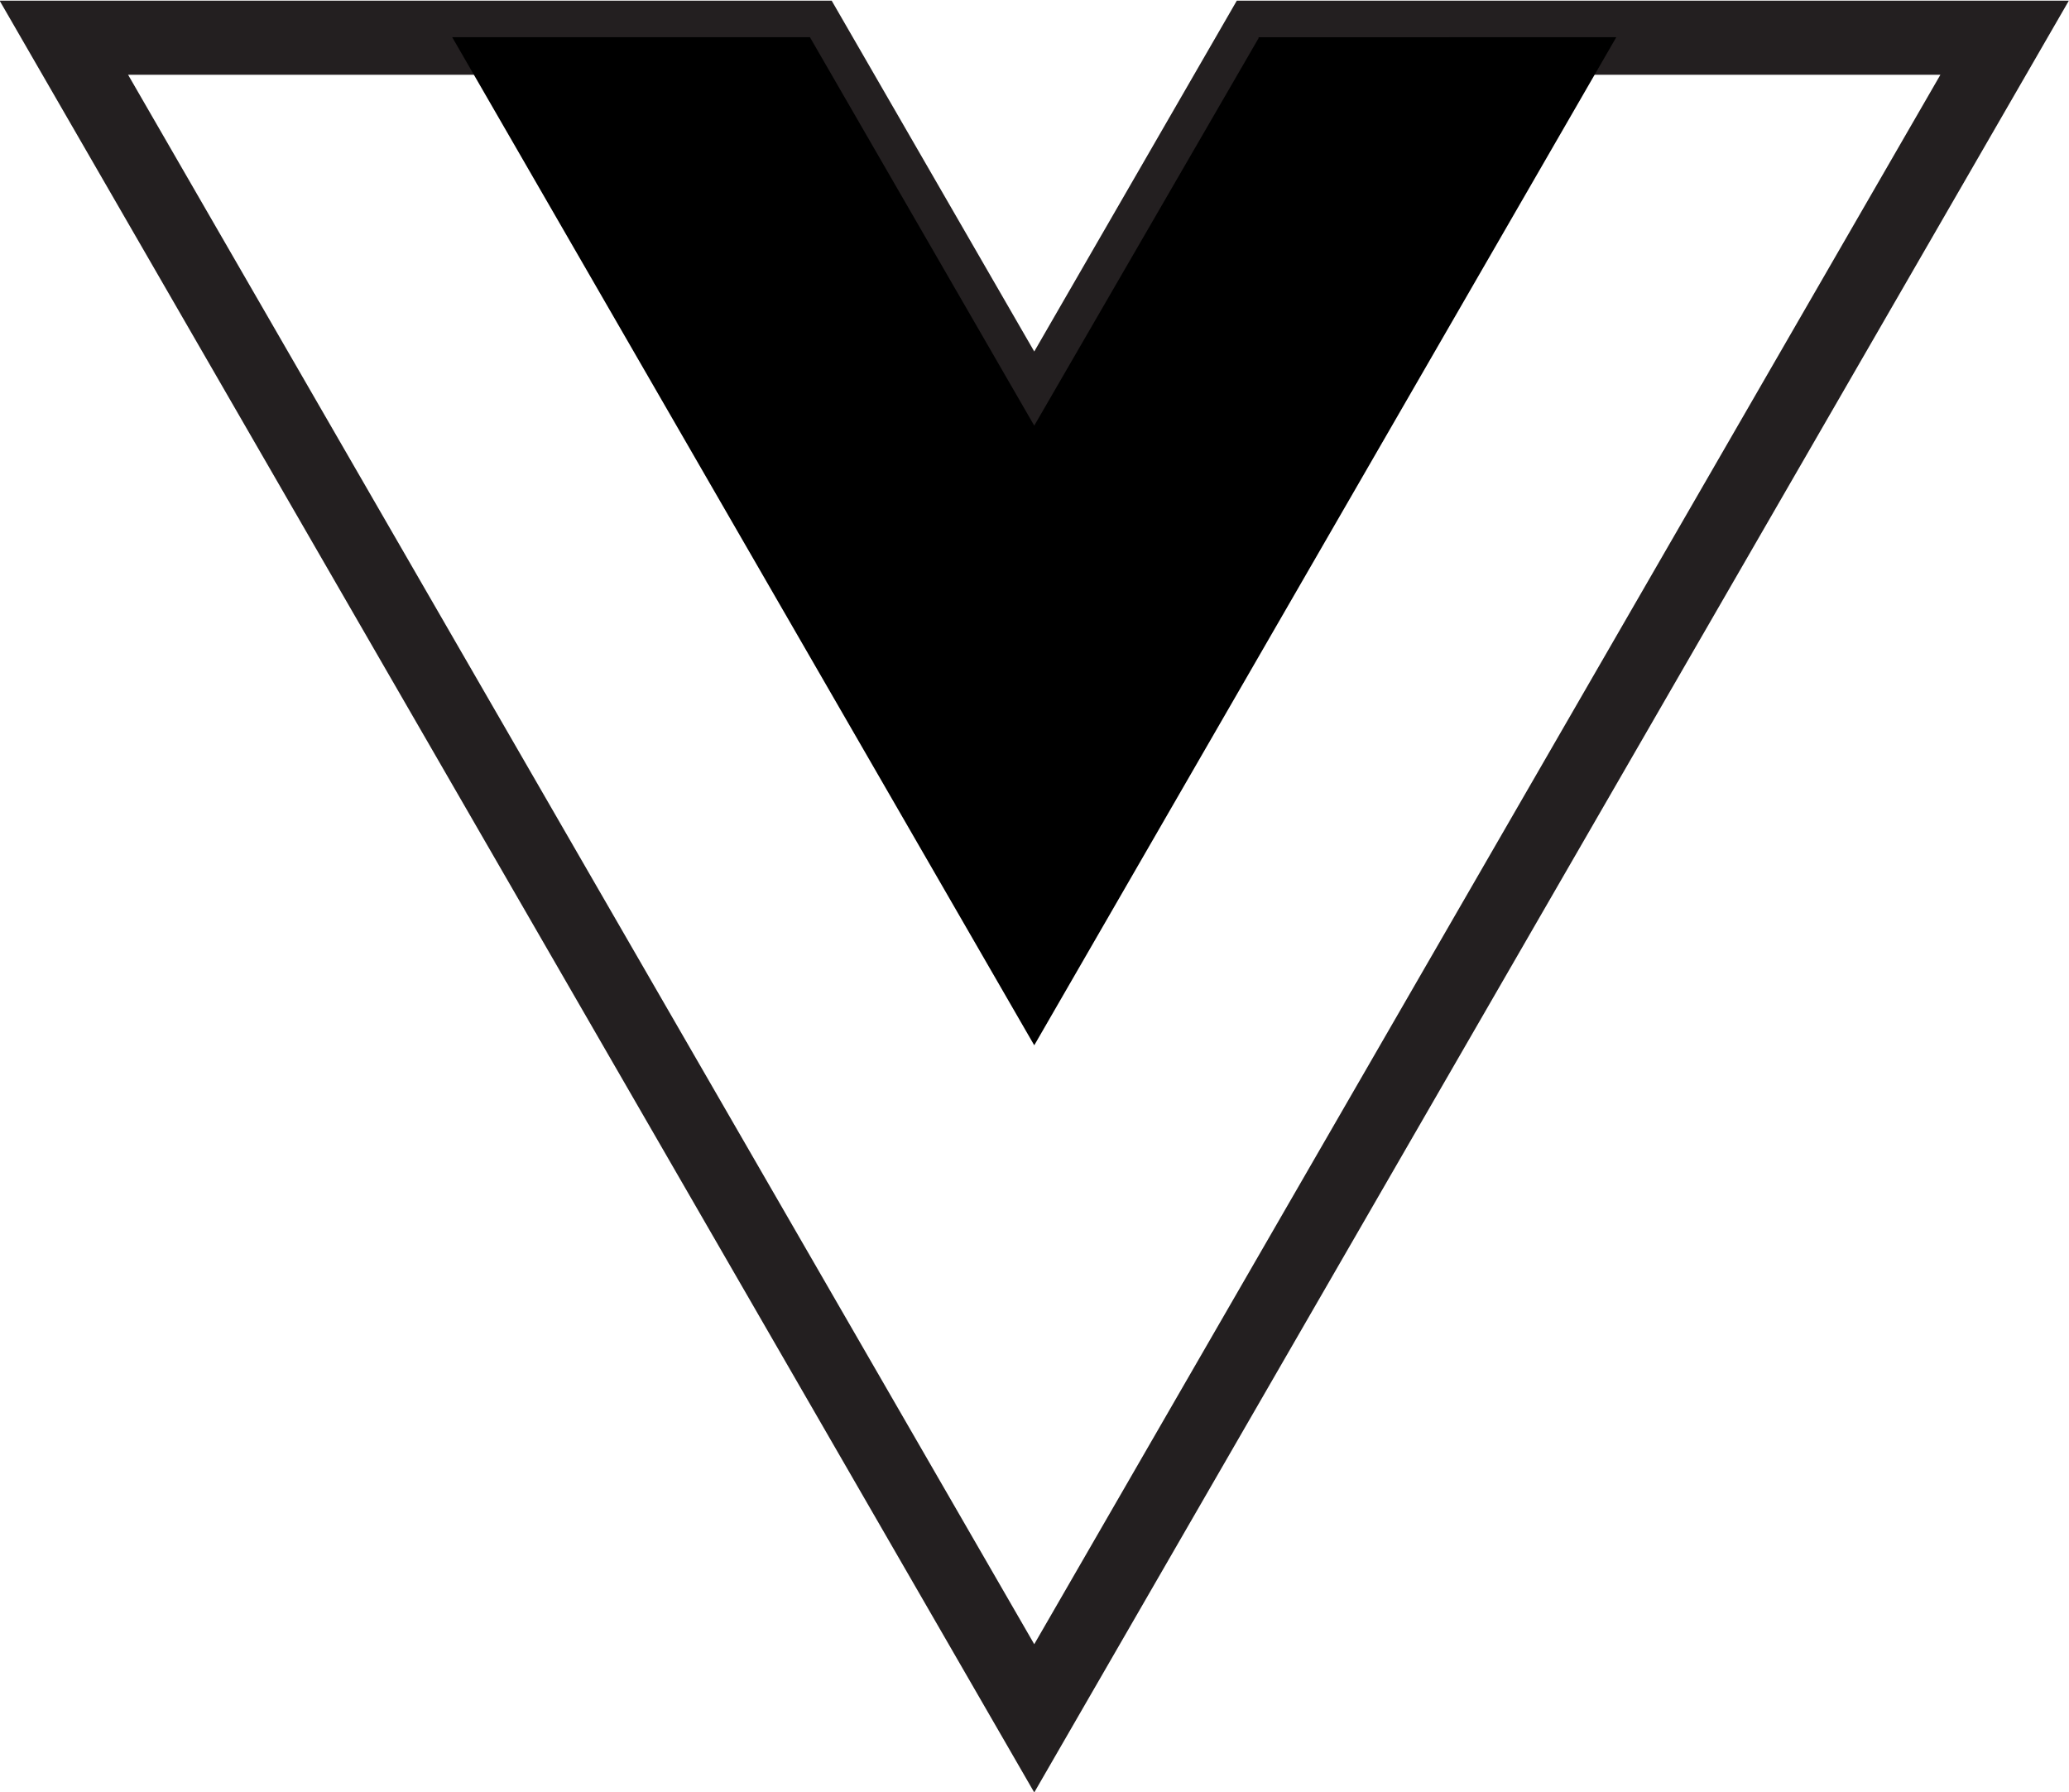 <?xml version="1.0" encoding="utf-8"?>
<!-- Generator: Adobe Illustrator 22.0.1, SVG Export Plug-In . SVG Version: 6.00 Build 0)  -->
<svg version="1.1"
	 id="svg2" xmlns:cc="http://creativecommons.org/ns#" xmlns:dc="http://purl.org/dc/elements/1.1/" xmlns:rdf="http://www.w3.org/1999/02/22-rdf-syntax-ns#" xmlns:svg="http://www.w3.org/2000/svg"
	 xmlns="http://www.w3.org/2000/svg" xmlns:xlink="http://www.w3.org/1999/xlink" x="0px" y="0px" viewBox="0 0 279.1 241.7"
	 style="enable-background:new 0 0 279.1 241.7;" xml:space="preserve">
<style type="text/css">
	.st0{fill:#231F20;}
</style>
<g id="g10" transform="matrix(1.333,0,0,-1.333,0,400)">
	<g id="g12" transform="translate(178.063,235.009)">
		<path class="st0" d="M-73.4-116.3L-178.1,65h84.2l20.5-35.5L-52.9,65h84.2L-73.4-116.3z M-165.1,57.5l91.7-158.8L18.3,57.5h-66.8
			l-24.8-43l-24.8,43H-165.1z"/>
	</g>
	<g id="g16" transform="translate(178.063,235.009)">
		<path id="path18" d="M-50.7,61.2L-73.4,22l-22.7,39.3h-36.2l58.9-102l58.9,102H-50.7z"/>
	</g>
</g>
</svg>
